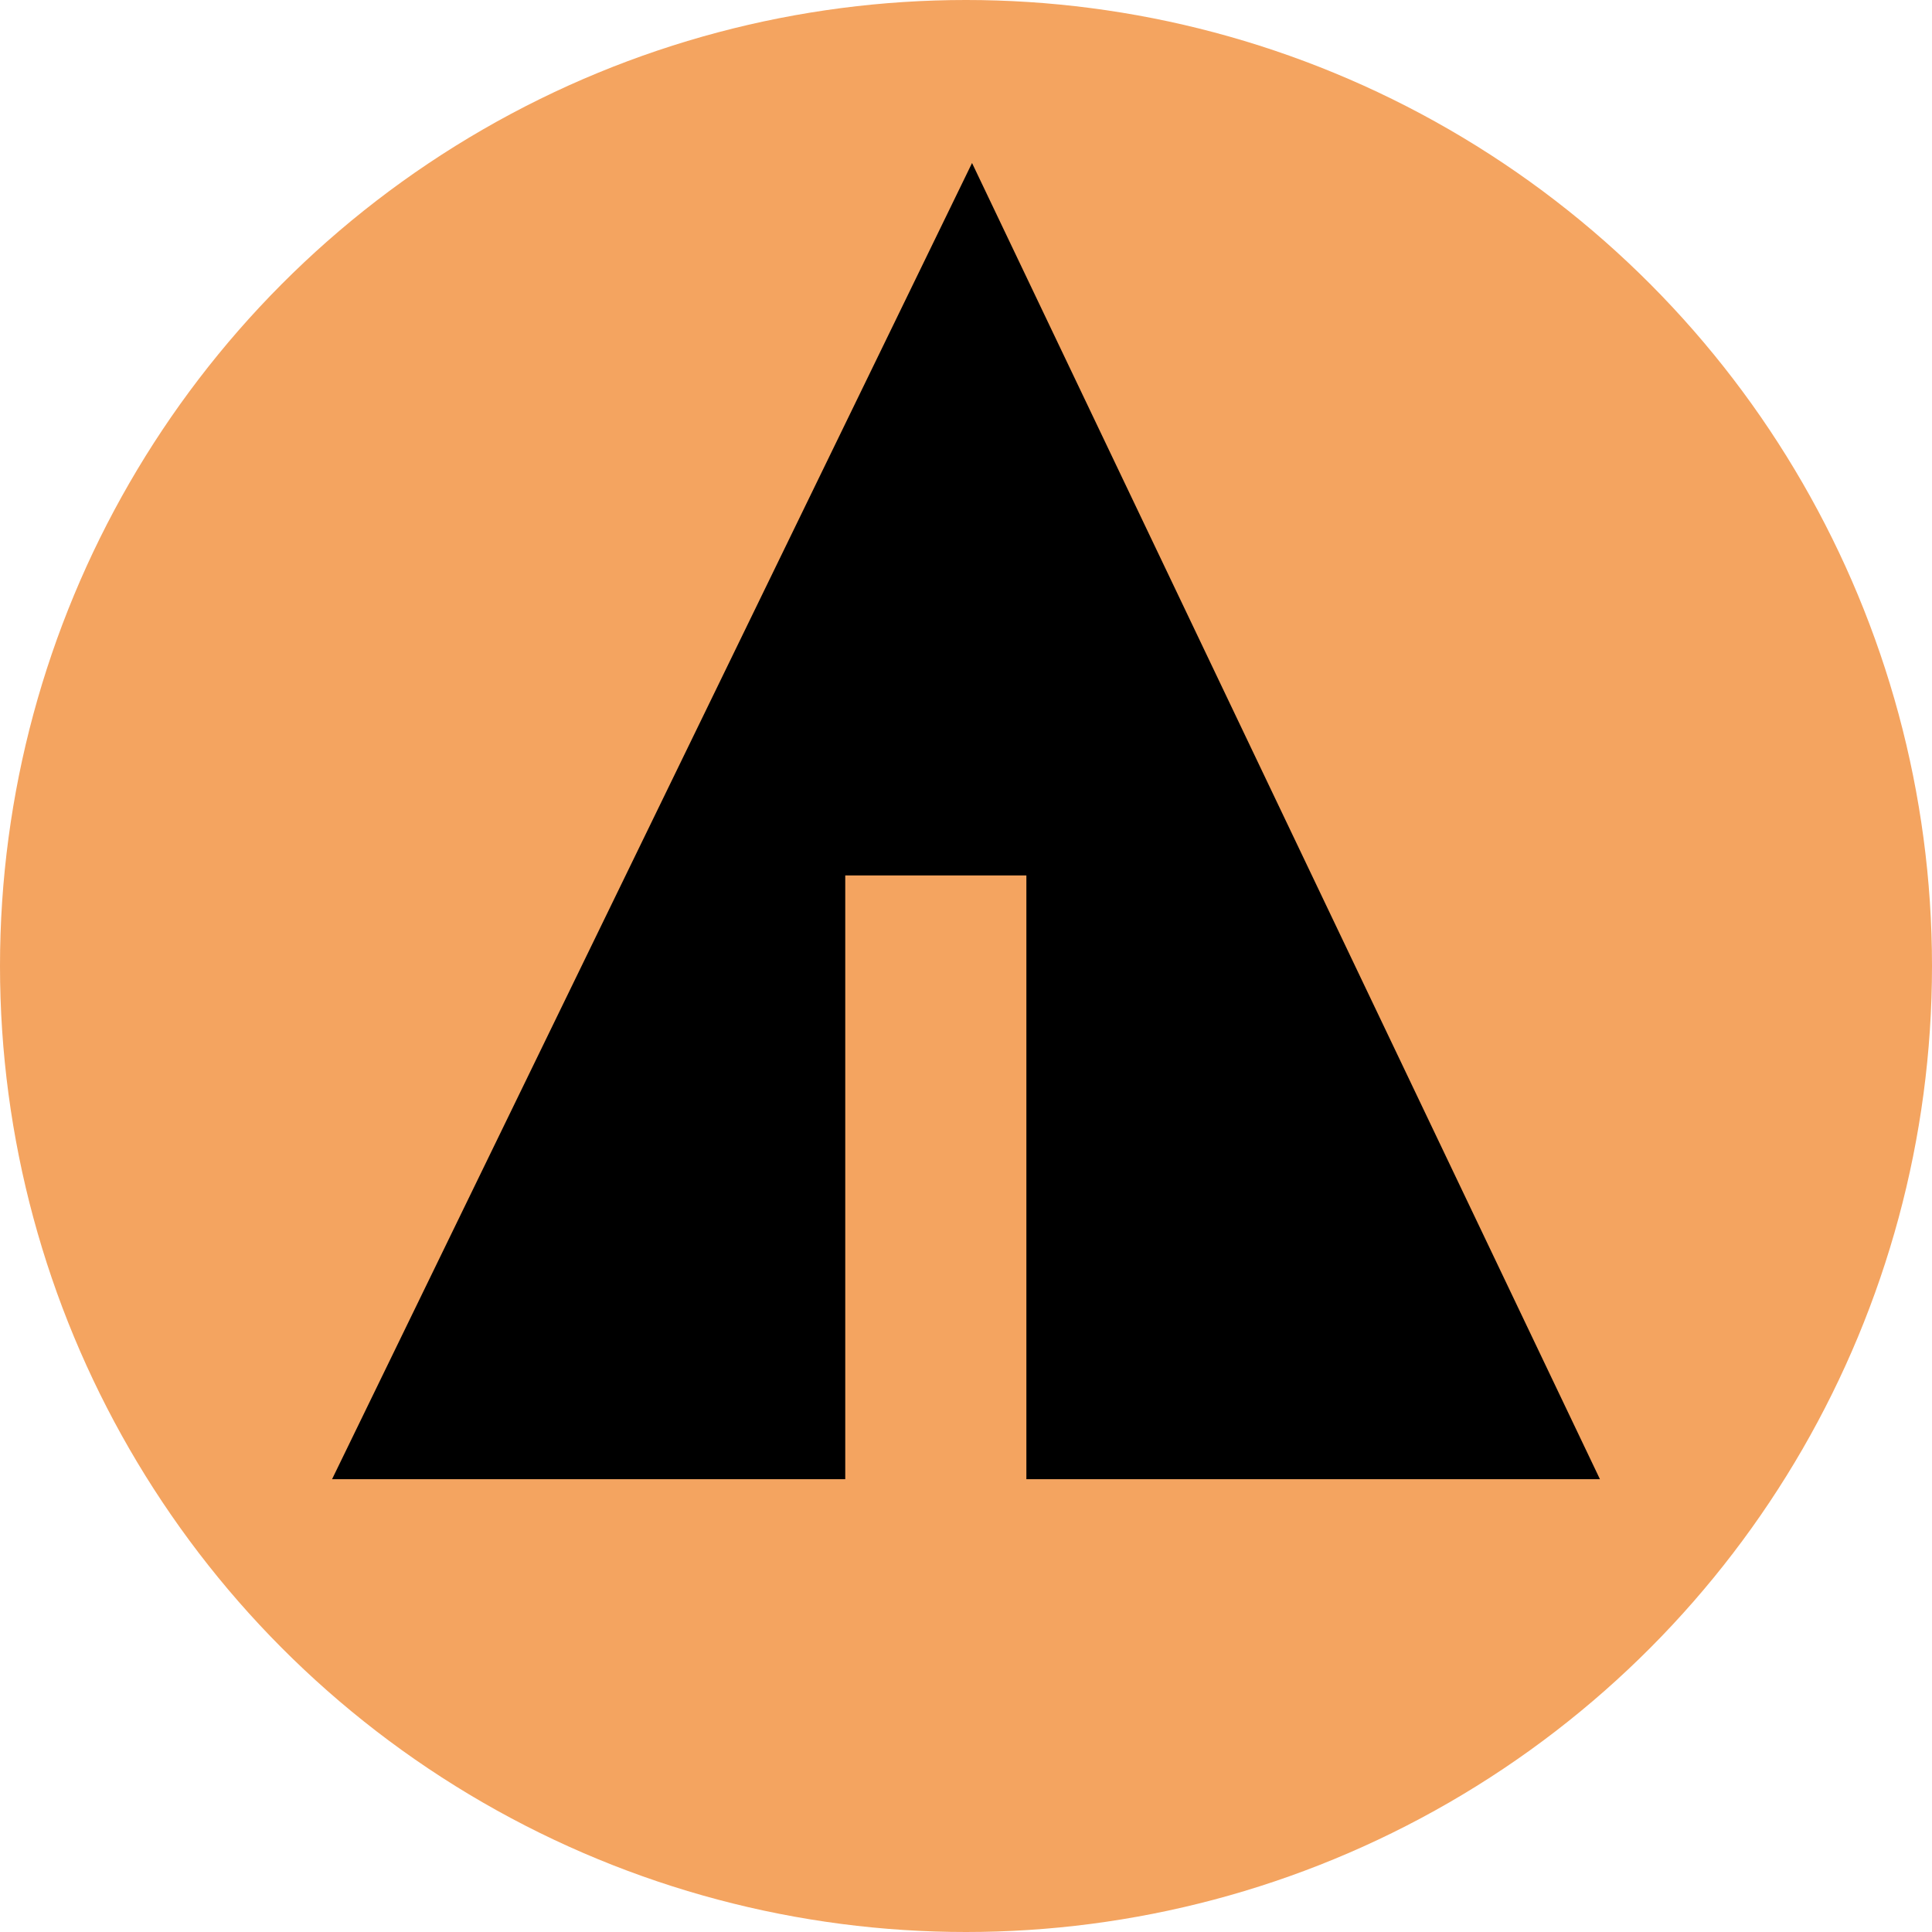<svg width="32px" height="32px" viewBox="0 0 32 32">
    <circle fill="sandybrown" cx="16" cy="16" r="16"/>
    <line stroke="sandybrown" x1="11" y1="18.1" x2="15.1" y2="20.4"/>
    <line stroke="sandybrown" x1="16.5" y1="18.2" x2="19.3" y2="15.7"/>
    <line stroke="sandybrown" x1="16.5" y1="21" x2="21.2" y2="17.9"/>

    <polygon fill="black" points="5.5,24.5 14,24.5 14,14.5 17,14.5 17,24.5 26.5,24.5 16.1,2.7"/>
</svg>